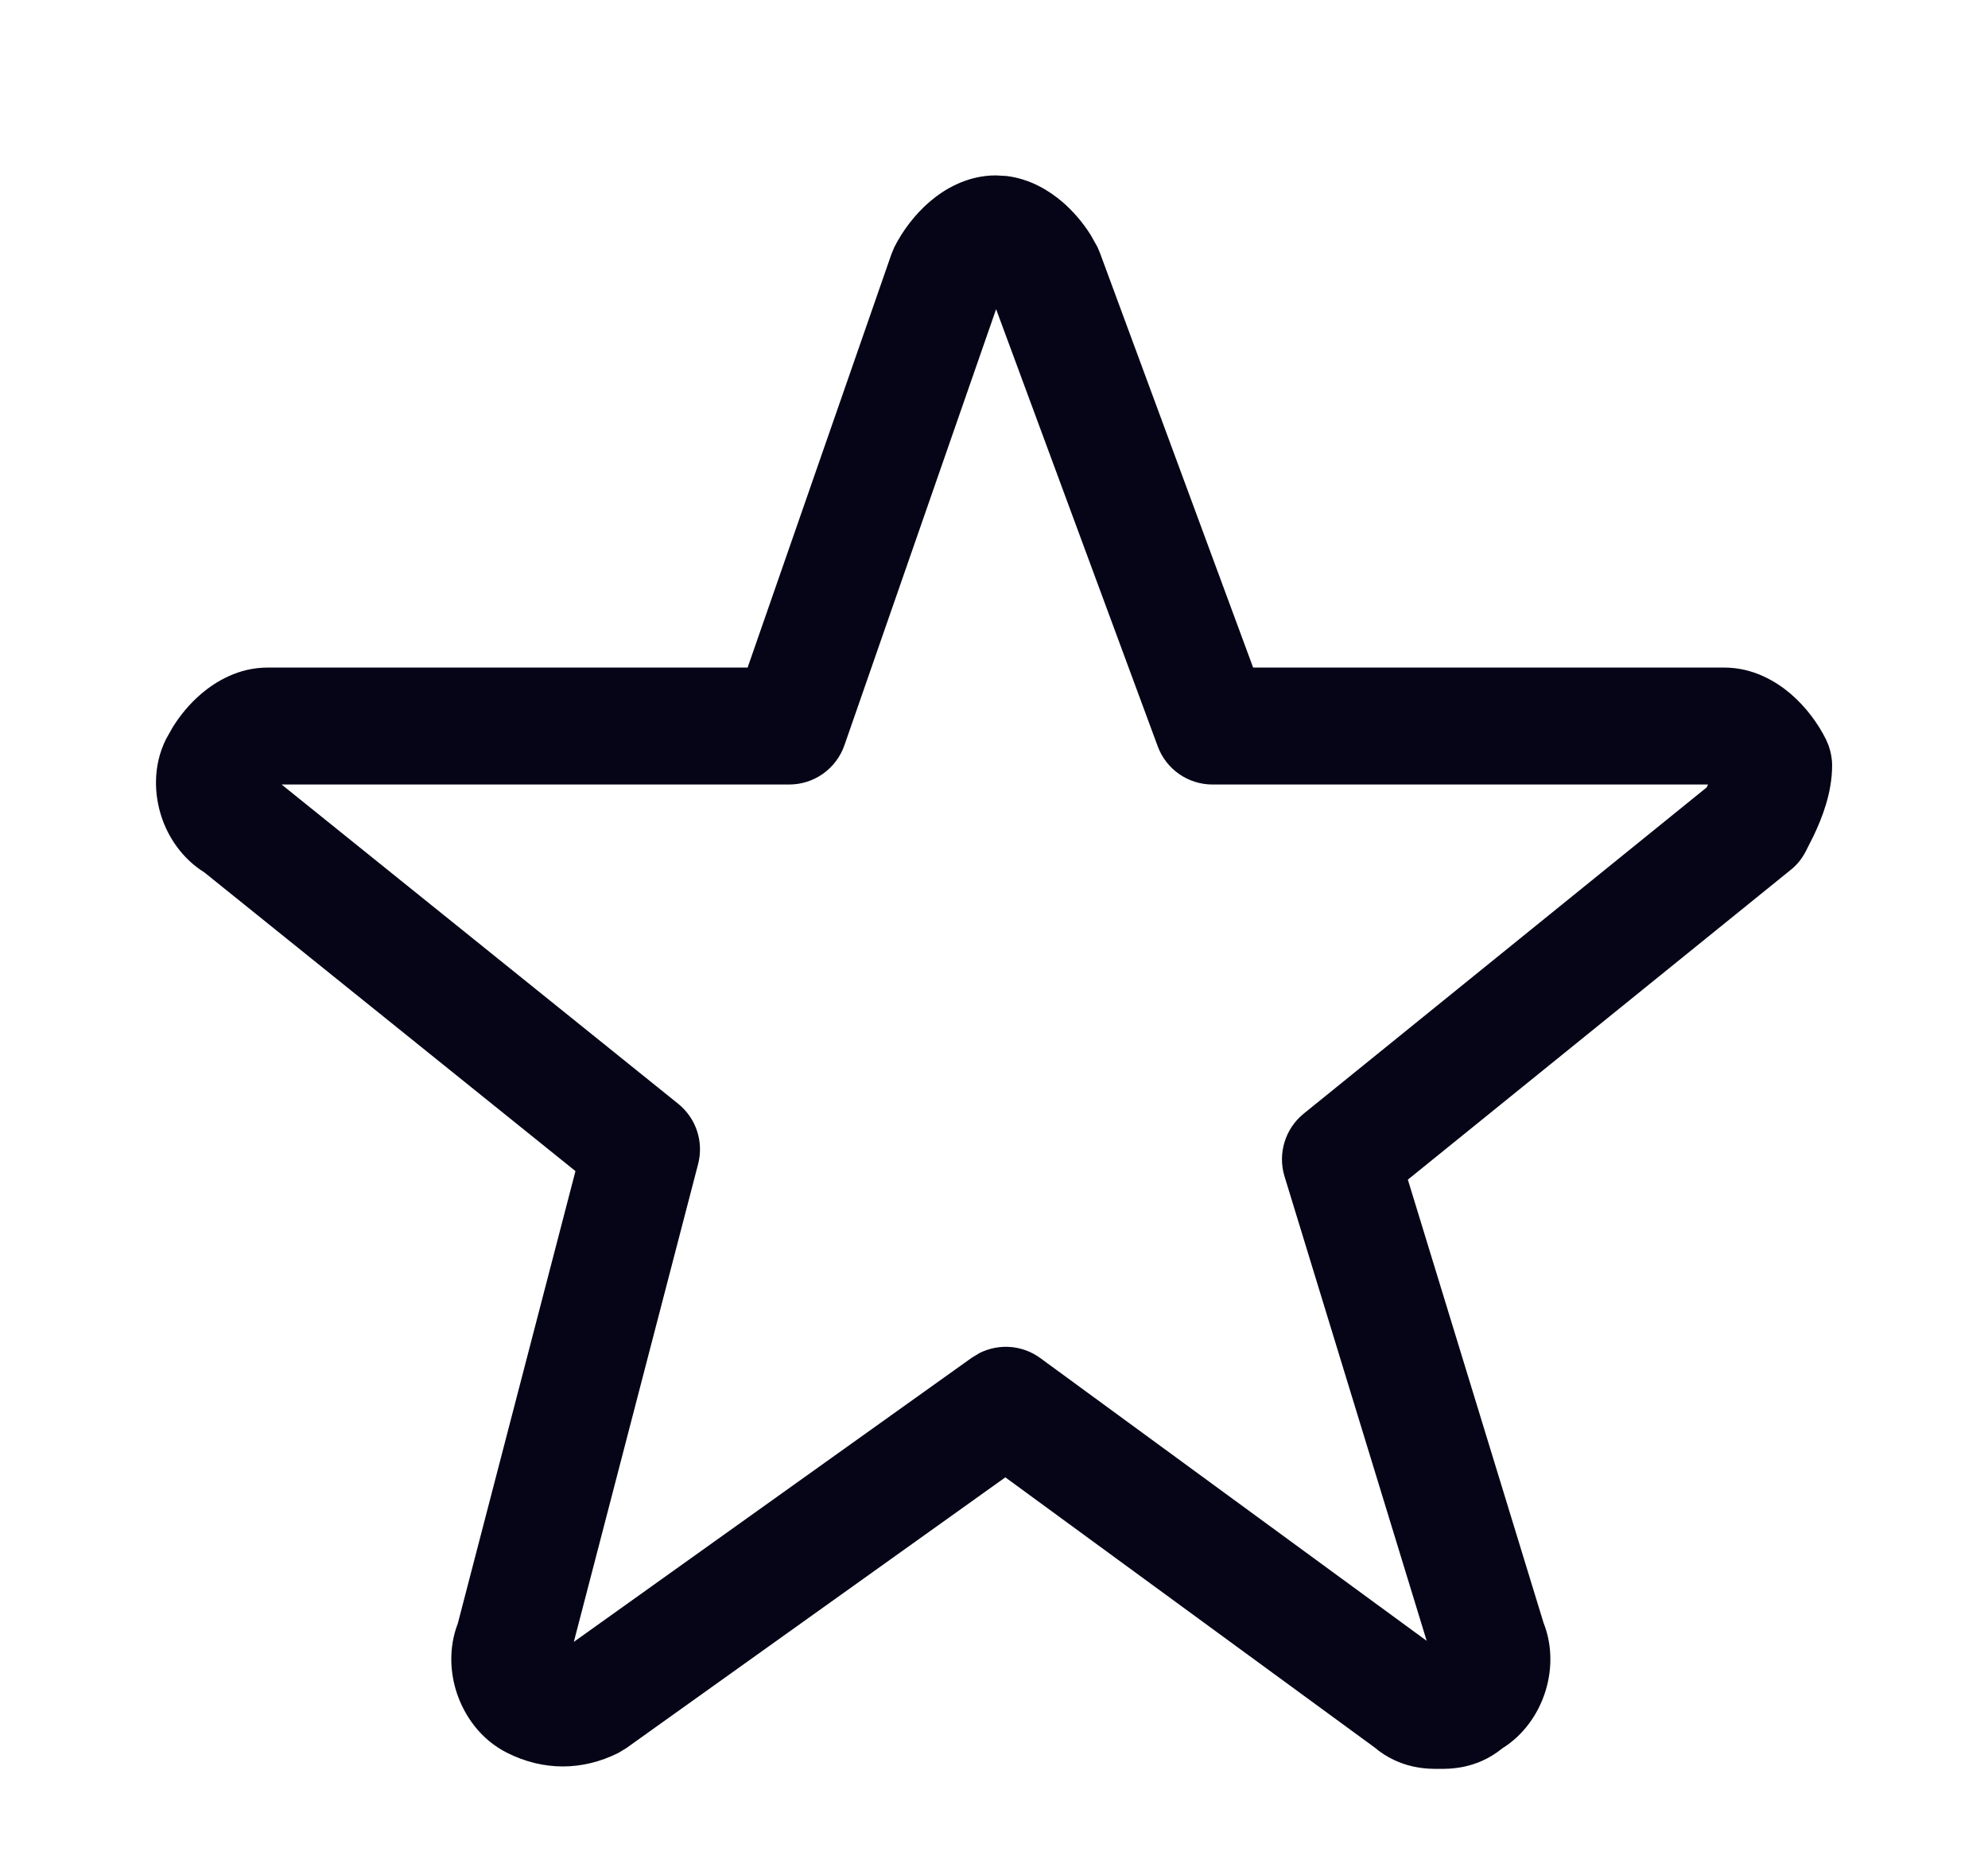 <svg width="17" height="16" viewBox="0 0 17 16" fill="none" xmlns="http://www.w3.org/2000/svg">
<path d="M8.607 1.505C8.813 1.53 8.976 1.634 9.084 1.726C9.18 1.809 9.263 1.907 9.327 2.01L9.385 2.113L9.406 2.163L10.716 5.709H14.746C14.994 5.709 15.19 5.829 15.313 5.934C15.442 6.045 15.545 6.184 15.614 6.322L15.637 6.376C15.656 6.43 15.667 6.487 15.667 6.546C15.667 6.778 15.582 6.993 15.51 7.145L15.445 7.274C15.413 7.338 15.369 7.395 15.313 7.439L12.039 10.088L13.199 13.877C13.283 14.088 13.268 14.308 13.21 14.48C13.154 14.65 13.037 14.833 12.846 14.952C12.624 15.133 12.389 15.127 12.305 15.127C12.22 15.127 11.978 15.133 11.752 14.942L8.597 12.634L5.355 14.95L5.289 14.99C4.98 15.145 4.646 15.145 4.337 14.99C4.107 14.875 3.97 14.669 3.907 14.48C3.85 14.31 3.834 14.093 3.915 13.883L4.921 10.015L1.748 7.461C1.557 7.342 1.438 7.158 1.382 6.988C1.319 6.799 1.305 6.552 1.419 6.322L1.477 6.219C1.541 6.116 1.623 6.017 1.72 5.934C1.843 5.829 2.039 5.709 2.287 5.709H6.393L7.623 2.173L7.648 2.113C7.718 1.975 7.821 1.836 7.949 1.726C8.072 1.62 8.268 1.5 8.516 1.5L8.607 1.505ZM7.221 6.373C7.151 6.574 6.962 6.709 6.749 6.709H2.408L5.799 9.439C5.953 9.563 6.019 9.764 5.97 9.954L4.907 14.041L8.31 11.611L8.378 11.57C8.544 11.488 8.743 11.502 8.896 11.614L12.2 14.032L10.984 10.059C10.925 9.864 10.99 9.652 11.148 9.524L14.594 6.734C14.598 6.725 14.602 6.717 14.606 6.709H10.368C10.159 6.709 9.972 6.578 9.9 6.382L8.518 2.644L7.221 6.373Z" fill="#050517"/>
</svg>
